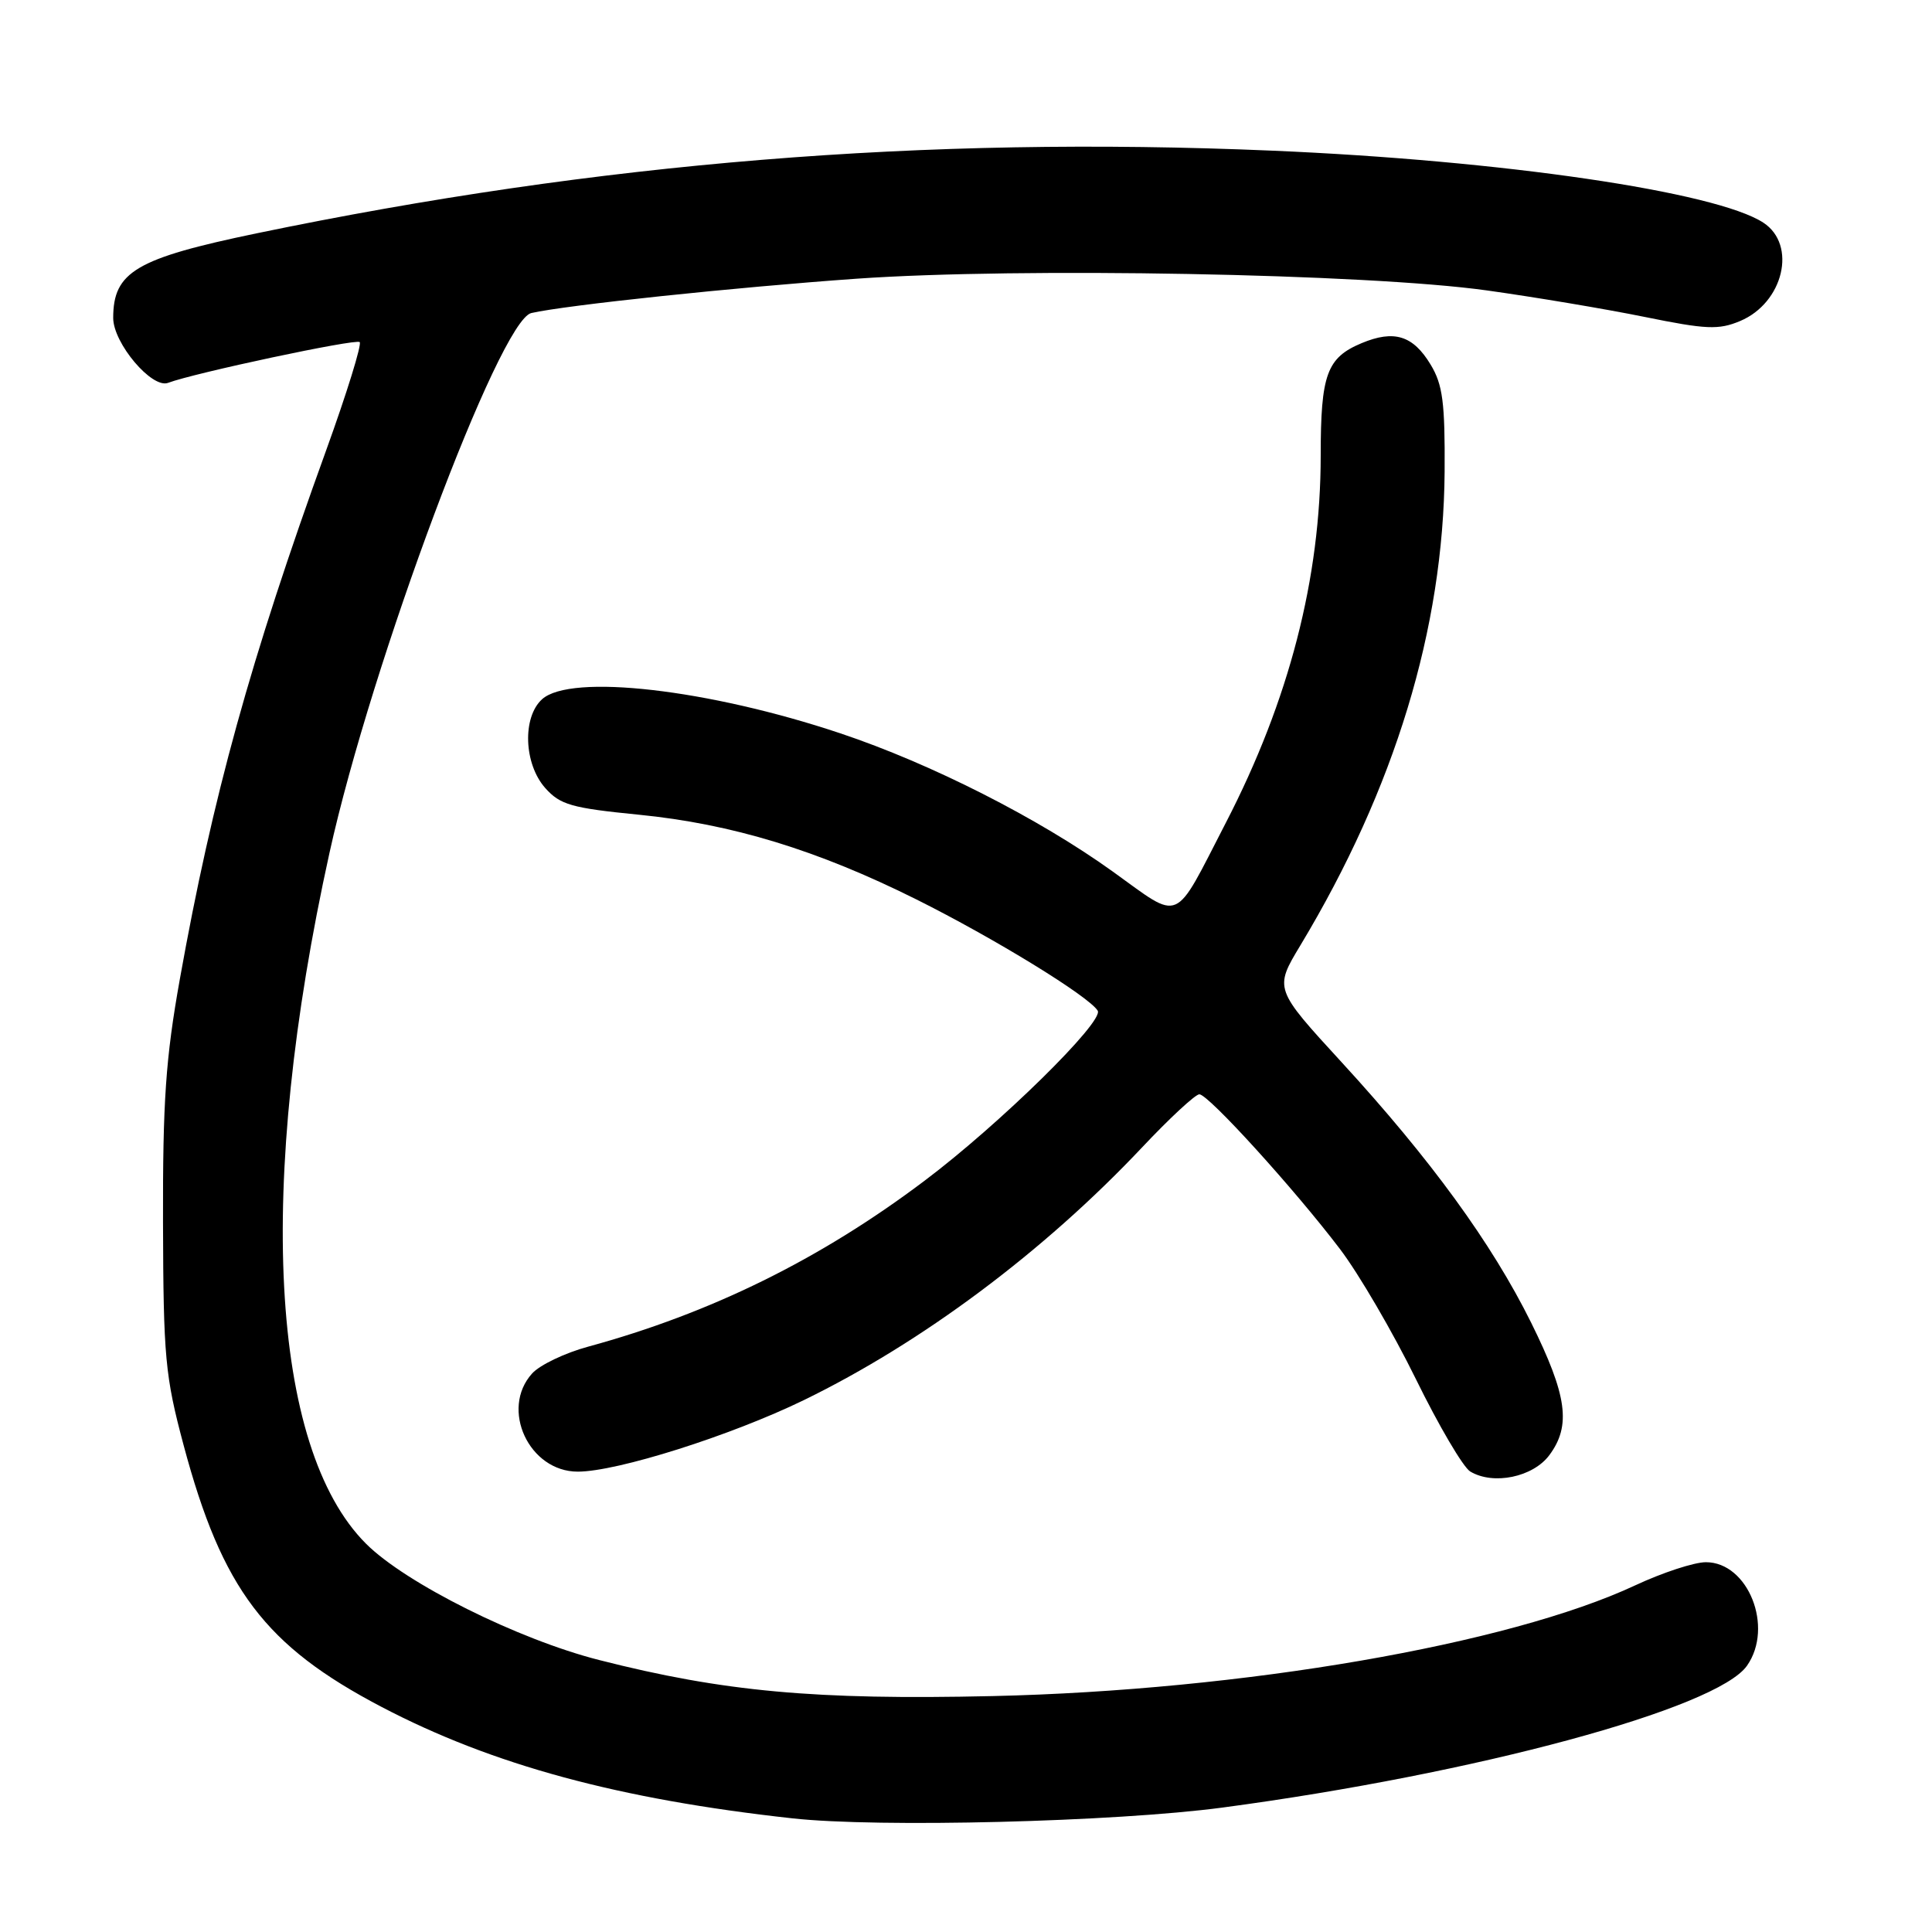 <?xml version="1.0" encoding="UTF-8" standalone="no"?>
<!DOCTYPE svg PUBLIC "-//W3C//DTD SVG 1.1//EN" "http://www.w3.org/Graphics/SVG/1.1/DTD/svg11.dtd" >
<svg xmlns="http://www.w3.org/2000/svg" xmlns:xlink="http://www.w3.org/1999/xlink" version="1.1" viewBox="0 0 256 256">
 <g >
 <path fill="currentColor"
d=" M 162.00 239.51 C 195.53 235.04 227.52 226.39 231.49 220.71 C 235.07 215.60 231.64 207.00 226.04 207.00 C 224.49 207.00 220.29 208.38 216.69 210.06 C 199.90 217.91 164.63 223.99 131.50 224.74 C 108.02 225.27 95.86 224.16 79.38 219.96 C 68.65 217.23 53.73 209.79 48.49 204.54 C 35.76 191.81 33.93 157.09 43.66 113.00 C 49.21 87.84 66.19 42.45 70.40 41.48 C 74.98 40.43 97.40 38.07 113.50 36.93 C 135.16 35.41 181.08 36.26 197.00 38.48 C 203.32 39.36 212.73 40.94 217.90 41.99 C 226.10 43.66 227.72 43.73 230.57 42.54 C 236.32 40.13 238.14 32.45 233.66 29.51 C 227.40 25.41 199.06 21.25 168.49 19.96 C 122.40 18.00 79.33 21.51 33.99 30.92 C 18.02 34.24 15.00 36.02 15.00 42.13 C 15.00 45.47 20.13 51.54 22.27 50.73 C 25.69 49.43 47.19 44.85 47.66 45.33 C 47.96 45.63 45.96 52.09 43.21 59.69 C 33.20 87.34 28.15 105.59 23.83 129.74 C 21.95 140.26 21.56 145.93 21.60 162.00 C 21.65 179.89 21.88 182.32 24.33 191.50 C 29.44 210.58 35.12 218.09 50.57 226.18 C 65.23 233.86 82.00 238.41 105.00 240.94 C 116.39 242.20 147.77 241.41 162.00 239.51 Z  M 205.30 192.81 C 208.21 188.89 207.66 184.91 202.88 175.25 C 197.67 164.74 189.57 153.61 177.78 140.76 C 168.84 131.02 168.84 131.02 172.31 125.26 C 184.82 104.47 191.27 83.28 191.42 62.50 C 191.48 53.34 191.17 50.97 189.57 48.32 C 187.24 44.45 184.73 43.67 180.42 45.47 C 175.81 47.40 175.00 49.61 175.00 60.35 C 175.00 76.60 170.82 92.79 162.42 109.04 C 155.40 122.64 156.66 122.10 147.44 115.48 C 137.61 108.42 123.39 101.20 111.38 97.18 C 93.87 91.32 75.62 89.23 71.83 92.65 C 69.19 95.04 69.41 101.23 72.25 104.42 C 74.23 106.64 75.72 107.07 84.62 107.95 C 96.96 109.17 108.30 112.63 121.41 119.17 C 131.75 124.33 144.27 132.01 145.45 133.92 C 146.33 135.34 132.44 148.99 122.46 156.49 C 108.68 166.87 94.18 174.01 77.93 178.44 C 74.86 179.27 71.52 180.87 70.51 181.99 C 66.24 186.71 70.10 195.00 76.56 195.00 C 81.77 195.00 96.81 190.24 106.50 185.53 C 122.17 177.90 138.28 165.87 151.30 152.07 C 154.96 148.18 158.39 145.00 158.92 145.00 C 160.11 145.00 171.46 157.49 177.55 165.50 C 180.06 168.80 184.58 176.56 187.61 182.73 C 190.64 188.91 193.88 194.42 194.81 194.98 C 197.88 196.82 203.13 195.73 205.30 192.81 Z "/>
</g>
</svg>
